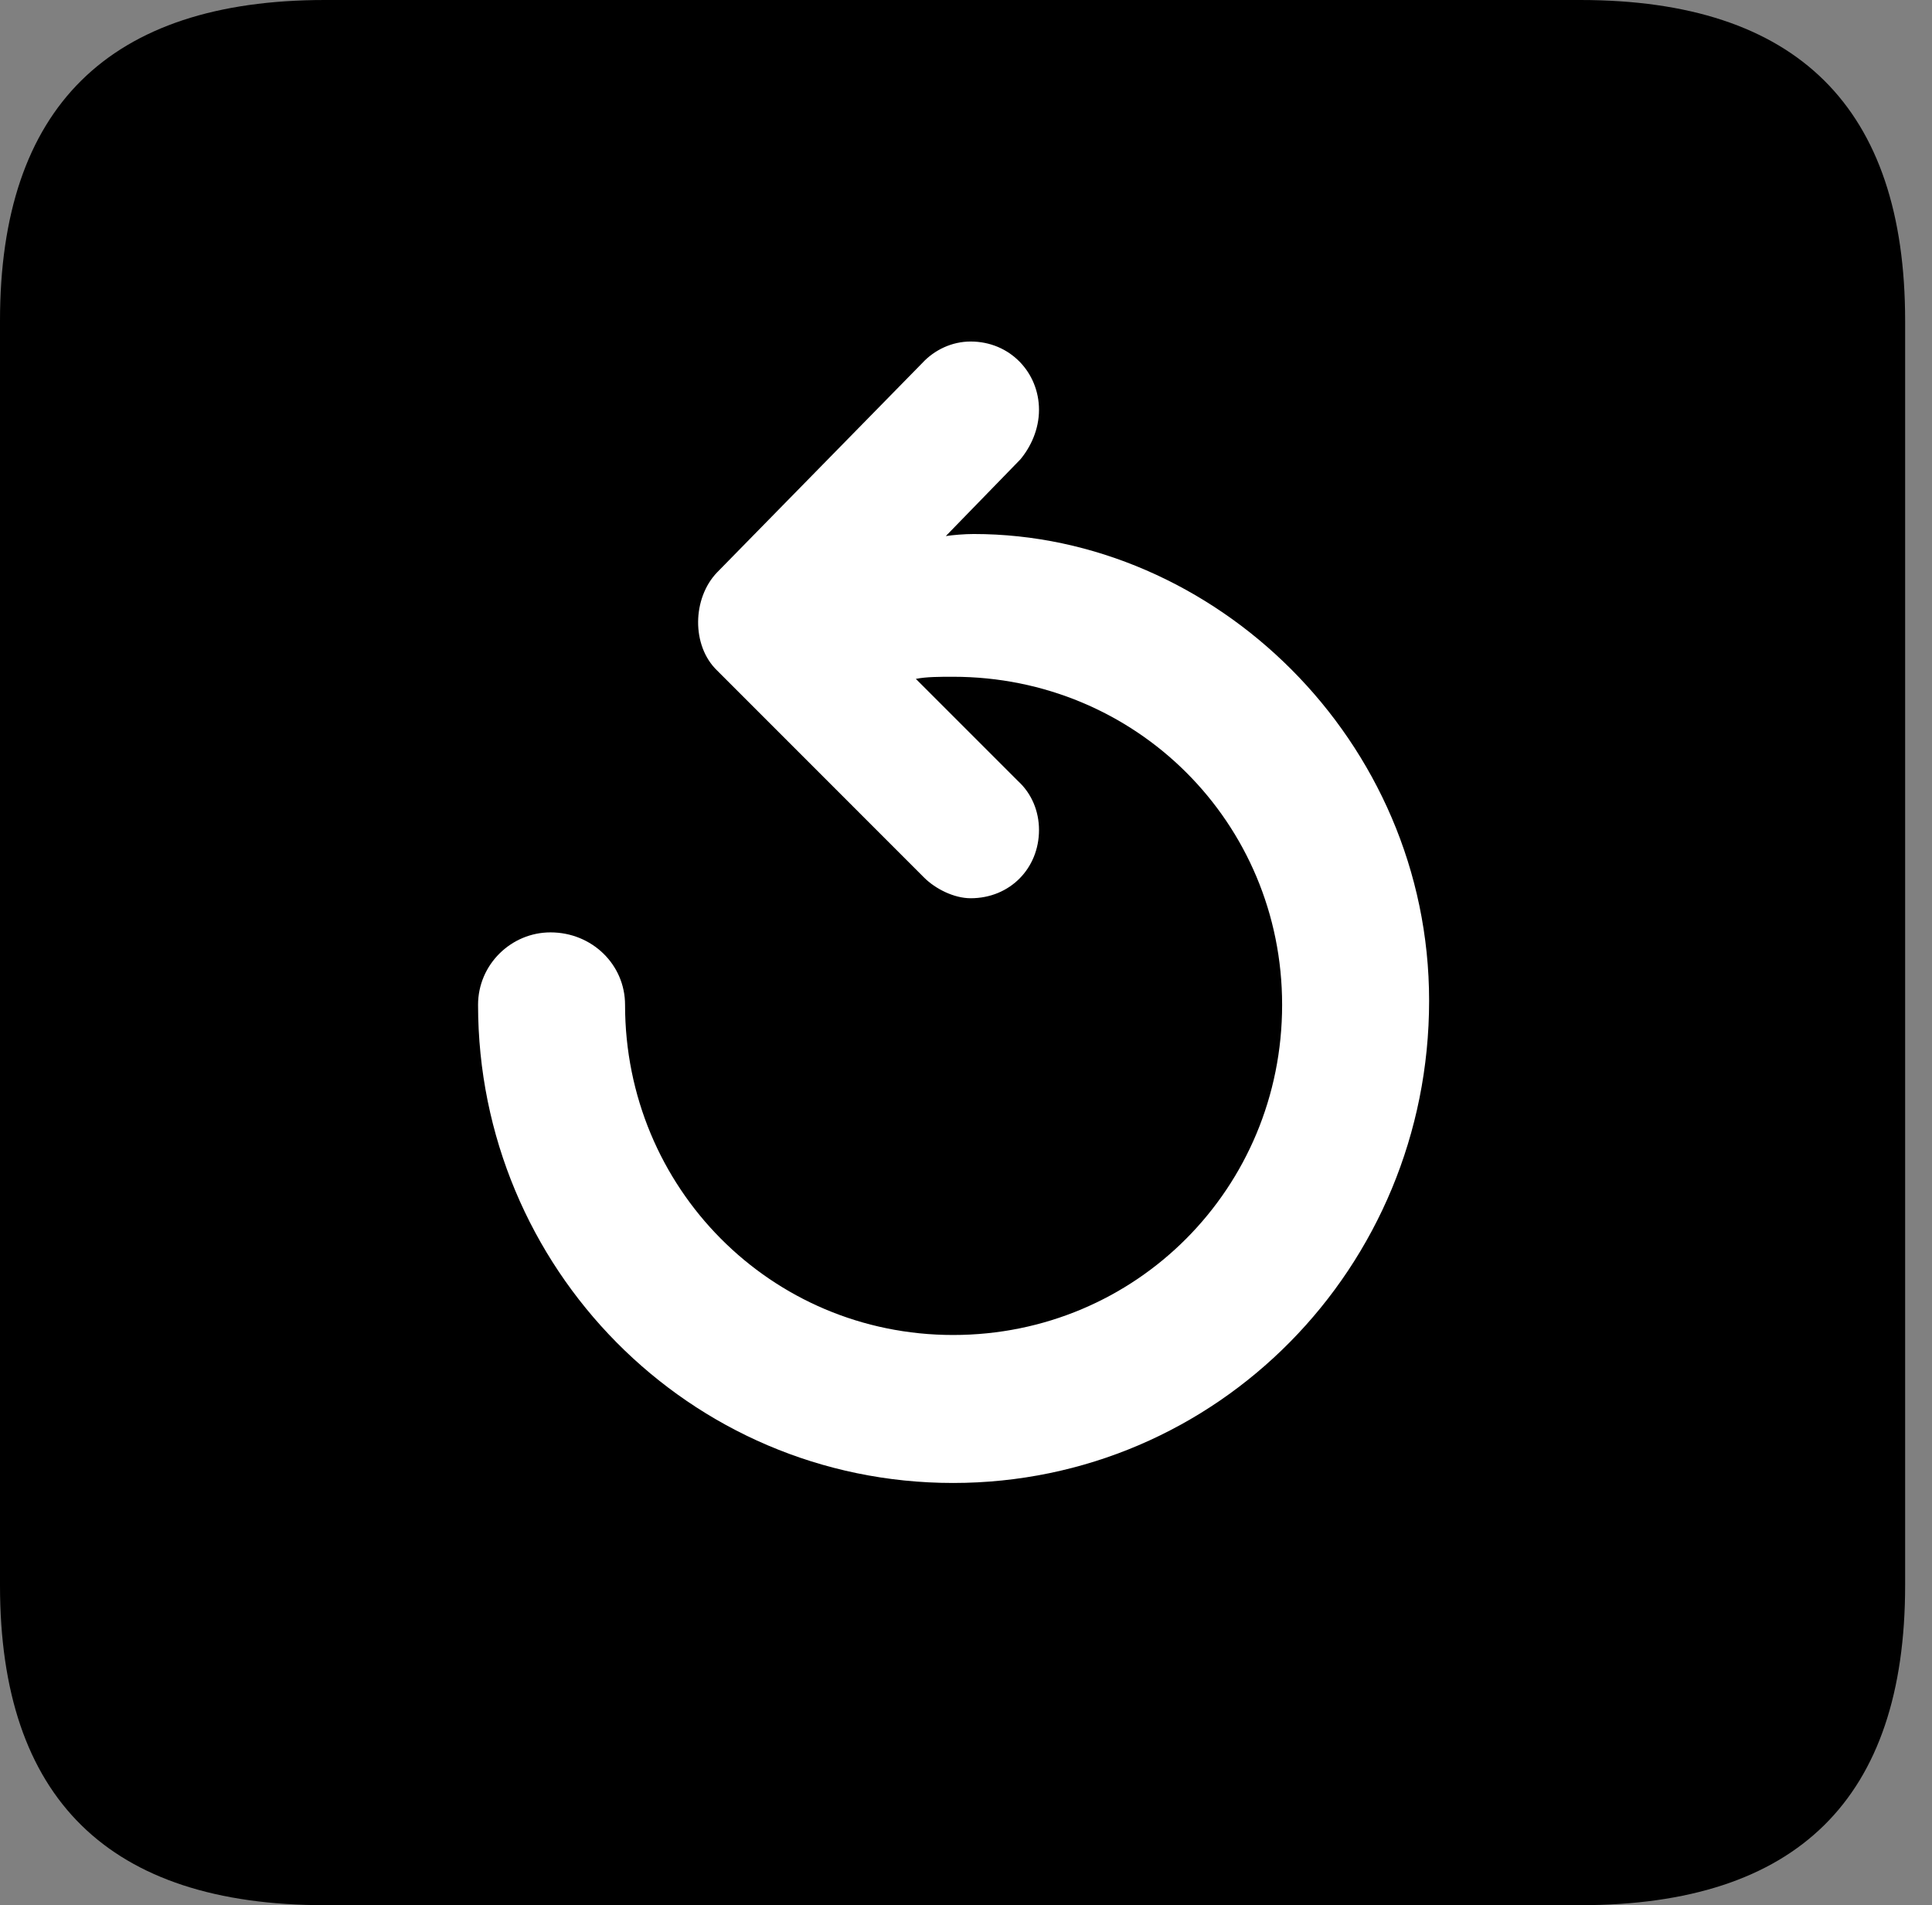 <svg version="1.1" xmlns="http://www.w3.org/2000/svg" xmlns:xlink="http://www.w3.org/1999/xlink" viewBox="0 0 25.525 25.17">
 <rect x="0" y="0" width="25.525" height="25.17" fill="#808080" stroke="none"/>
 <g>
  
  <path d="M4.293 25.17L20.877 25.17C23.748 25.17 25.17 23.762 25.17 20.945L25.17 4.238C25.17 1.422 23.748 0 20.877 0L4.293 0C1.436 0 0 1.422 0 4.238L0 20.945C0 23.762 1.436 25.17 4.293 25.17Z" style="fill:hsl(0 0 0/0.85)"></path>
  <path d="M18.881 13.221C18.881 16.748 16.078 19.592 12.592 19.592C9.105 19.592 6.316 16.748 6.316 13.275C6.316 12.742 6.754 12.318 7.273 12.318C7.82 12.318 8.258 12.742 8.258 13.275C8.258 15.695 10.185 17.637 12.592 17.637C15.012 17.637 16.939 15.695 16.939 13.275C16.939 10.869 15.012 8.941 12.592 8.941C12.414 8.941 12.236 8.941 12.1 8.969L13.453 10.322C13.631 10.486 13.727 10.719 13.727 10.965C13.727 11.471 13.344 11.867 12.824 11.867C12.605 11.867 12.359 11.744 12.209 11.594L9.475 8.859C9.133 8.531 9.146 7.902 9.475 7.561L12.182 4.799C12.346 4.621 12.578 4.512 12.824 4.512C13.344 4.512 13.727 4.922 13.727 5.414C13.727 5.674 13.617 5.906 13.48 6.07L12.496 7.082C12.592 7.068 12.742 7.055 12.865 7.055C16.037 7.055 18.881 9.775 18.881 13.221Z" style="fill:white"></path>
 </g>
</svg>